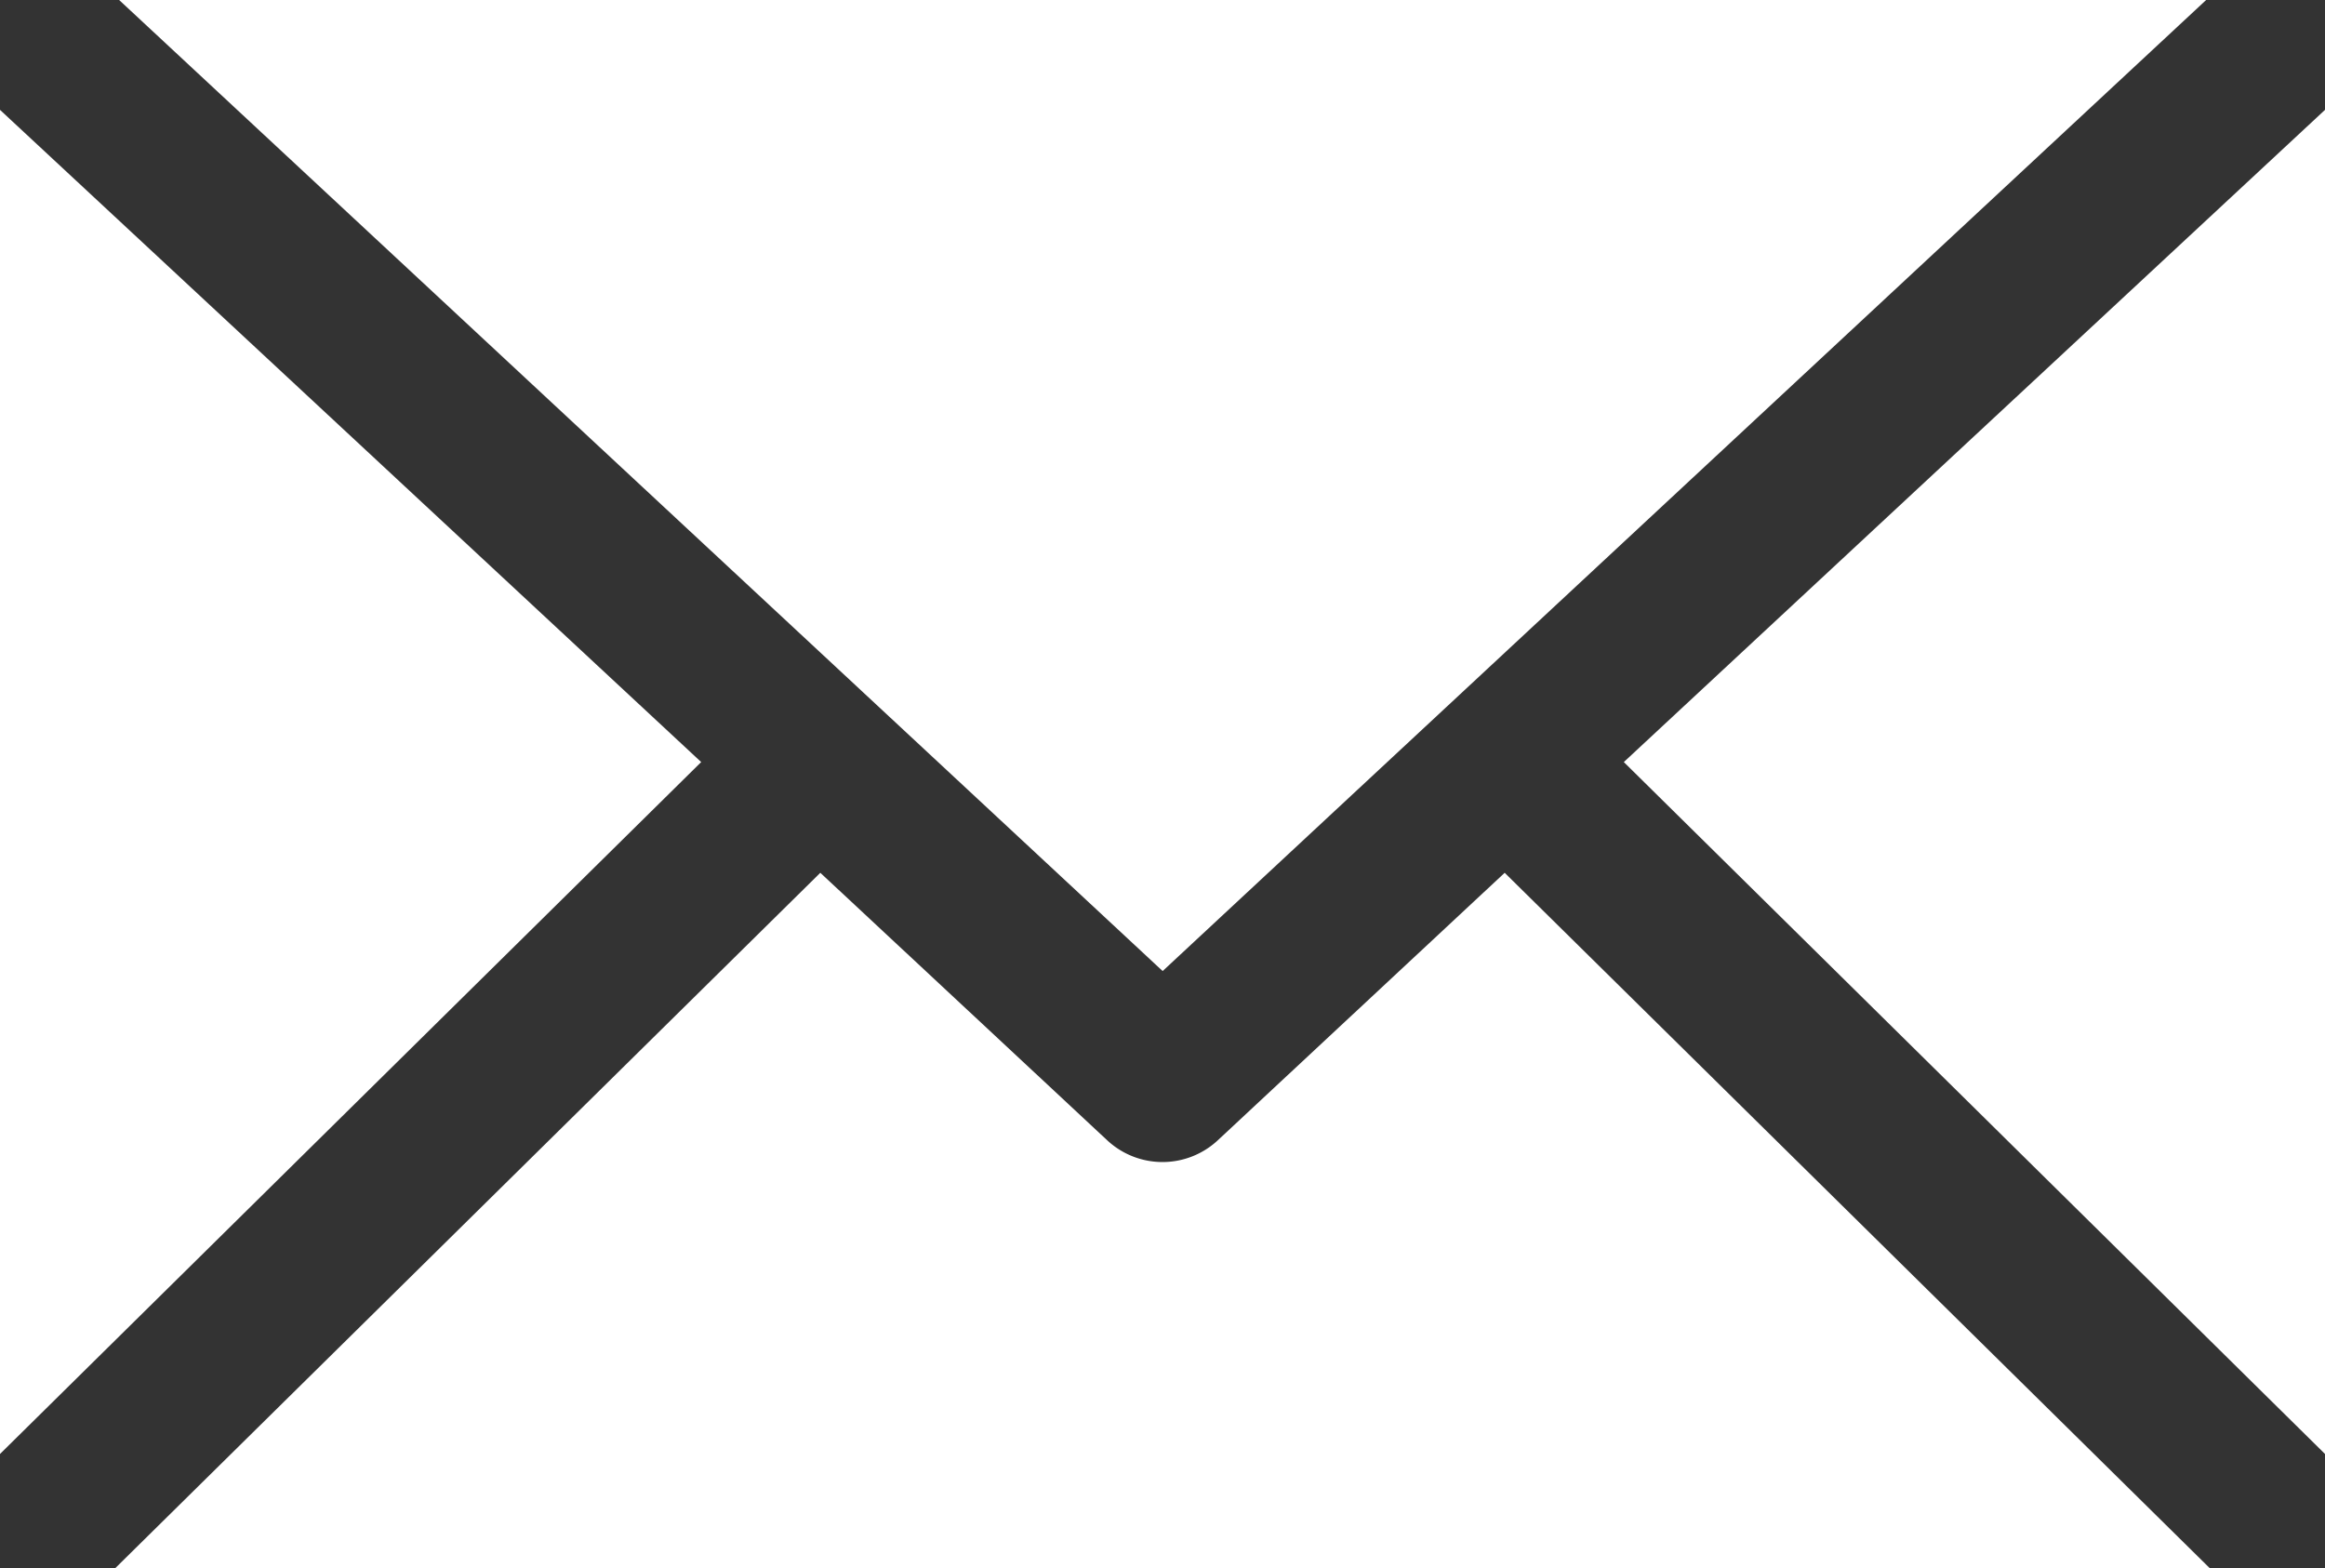 <svg xmlns="http://www.w3.org/2000/svg" width="16.042" height="10.819" viewBox="0 0 16.042 10.819">
  <rect x="0" y="0" width="16.042" height="10.819" fill="#333333" stroke="none"/>
  <g id="Grupo_517" data-name="Grupo 517" transform="translate(-7 -973.362)">
    <path id="Trazado_574" data-name="Trazado 574" d="M7.822,973.362l7.2,6.7,7.2-6.7ZM7,974.12v9.274l4.838-4.774Zm16.042,0-4.838,4.5,4.838,4.774ZM12.66,979.384l-4.867,4.8H22.249l-4.867-4.8L15.4,981.232a.56.56,0,0,1-.758,0Z" fill="#fff"/>
  </g>
</svg>
